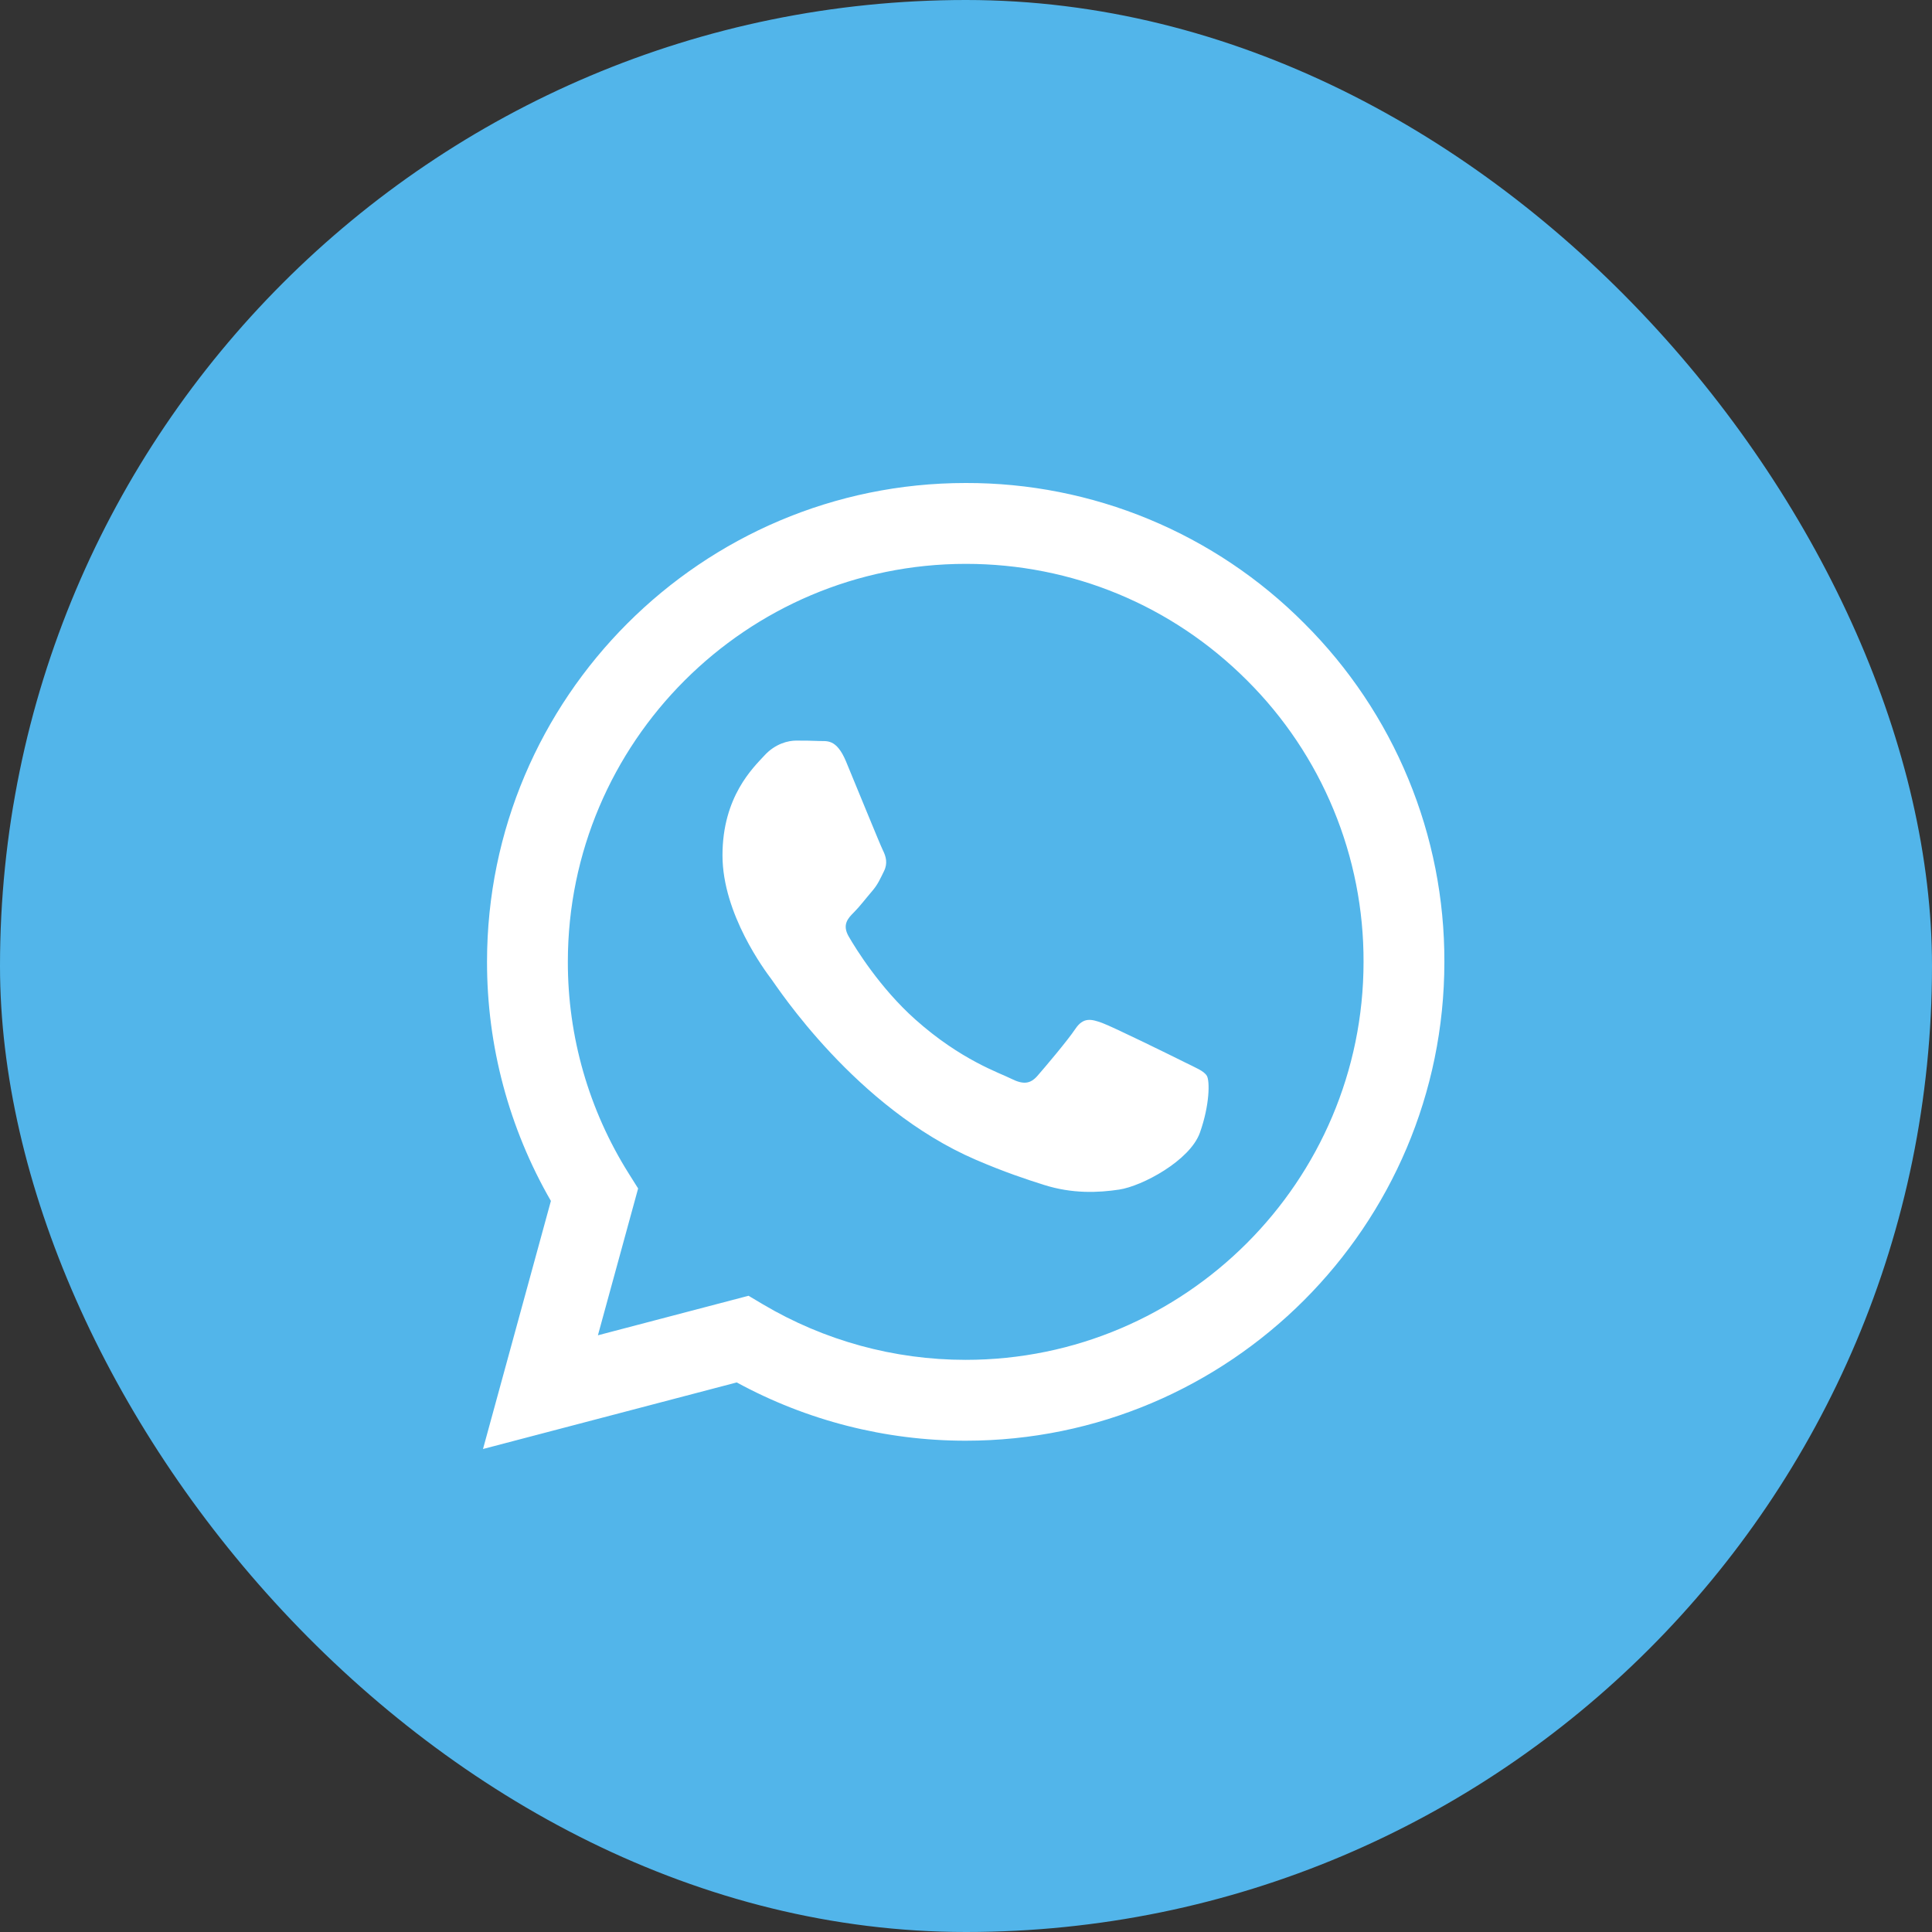 <svg width="48" height="48" viewBox="0 0 48 48" fill="none" xmlns="http://www.w3.org/2000/svg">
<rect x="0" y="0" width="48" height="48" fill="#333333" stroke="none"/>
<rect width="48" height="48" rx="24" fill="#52B5EA"/>
<g clip-path="url(#clip0_316_14020)">
<path fill-rule="evenodd" clip-rule="evenodd" d="M29.415 26.382C29.117 26.233 27.656 25.515 27.384 25.415C27.112 25.316 26.914 25.267 26.715 25.565C26.517 25.861 25.948 26.531 25.775 26.729C25.601 26.928 25.428 26.952 25.131 26.804C24.834 26.654 23.876 26.341 22.741 25.329C21.858 24.541 21.261 23.568 21.088 23.27C20.915 22.973 21.069 22.812 21.218 22.664C21.352 22.531 21.515 22.317 21.664 22.144C21.813 21.97 21.862 21.846 21.961 21.647C22.061 21.449 22.011 21.276 21.936 21.127C21.862 20.978 21.268 19.515 21.02 18.92C20.779 18.341 20.534 18.42 20.352 18.41C20.178 18.402 19.98 18.4 19.782 18.4C19.584 18.4 19.262 18.474 18.99 18.772C18.717 19.069 17.95 19.788 17.95 21.251C17.95 22.713 19.014 24.126 19.163 24.325C19.312 24.523 21.258 27.525 24.239 28.812C24.949 29.118 25.502 29.301 25.933 29.437C26.645 29.664 27.293 29.632 27.805 29.555C28.375 29.47 29.563 28.836 29.811 28.142C30.058 27.448 30.058 26.853 29.984 26.729C29.91 26.605 29.712 26.531 29.414 26.382H29.415ZM23.993 33.785H23.989C22.218 33.785 20.48 33.309 18.957 32.407L18.597 32.193L14.855 33.175L15.854 29.527L15.619 29.153C14.629 27.577 14.105 25.754 14.108 23.893C14.11 18.443 18.544 14.009 23.997 14.009C26.637 14.009 29.119 15.039 30.985 16.907C31.905 17.824 32.635 18.914 33.131 20.114C33.628 21.314 33.881 22.601 33.877 23.9C33.875 29.35 29.441 33.785 23.993 33.785ZM32.405 15.488C31.303 14.379 29.992 13.5 28.548 12.901C27.104 12.302 25.555 11.996 23.992 12C17.438 12 12.102 17.335 12.1 23.892C12.097 25.979 12.644 28.029 13.687 29.837L12 36L18.304 34.346C20.048 35.296 22.002 35.794 23.988 35.794H23.993C30.547 35.794 35.883 30.459 35.885 23.901C35.89 22.338 35.585 20.79 34.987 19.346C34.39 17.902 33.512 16.591 32.405 15.488Z" fill="white"/>
</g>
<defs>
<clipPath id="clip0_316_14020">
<rect width="24" height="24" fill="white" transform="translate(12 12)"/>
</clipPath>
</defs>
</svg>

